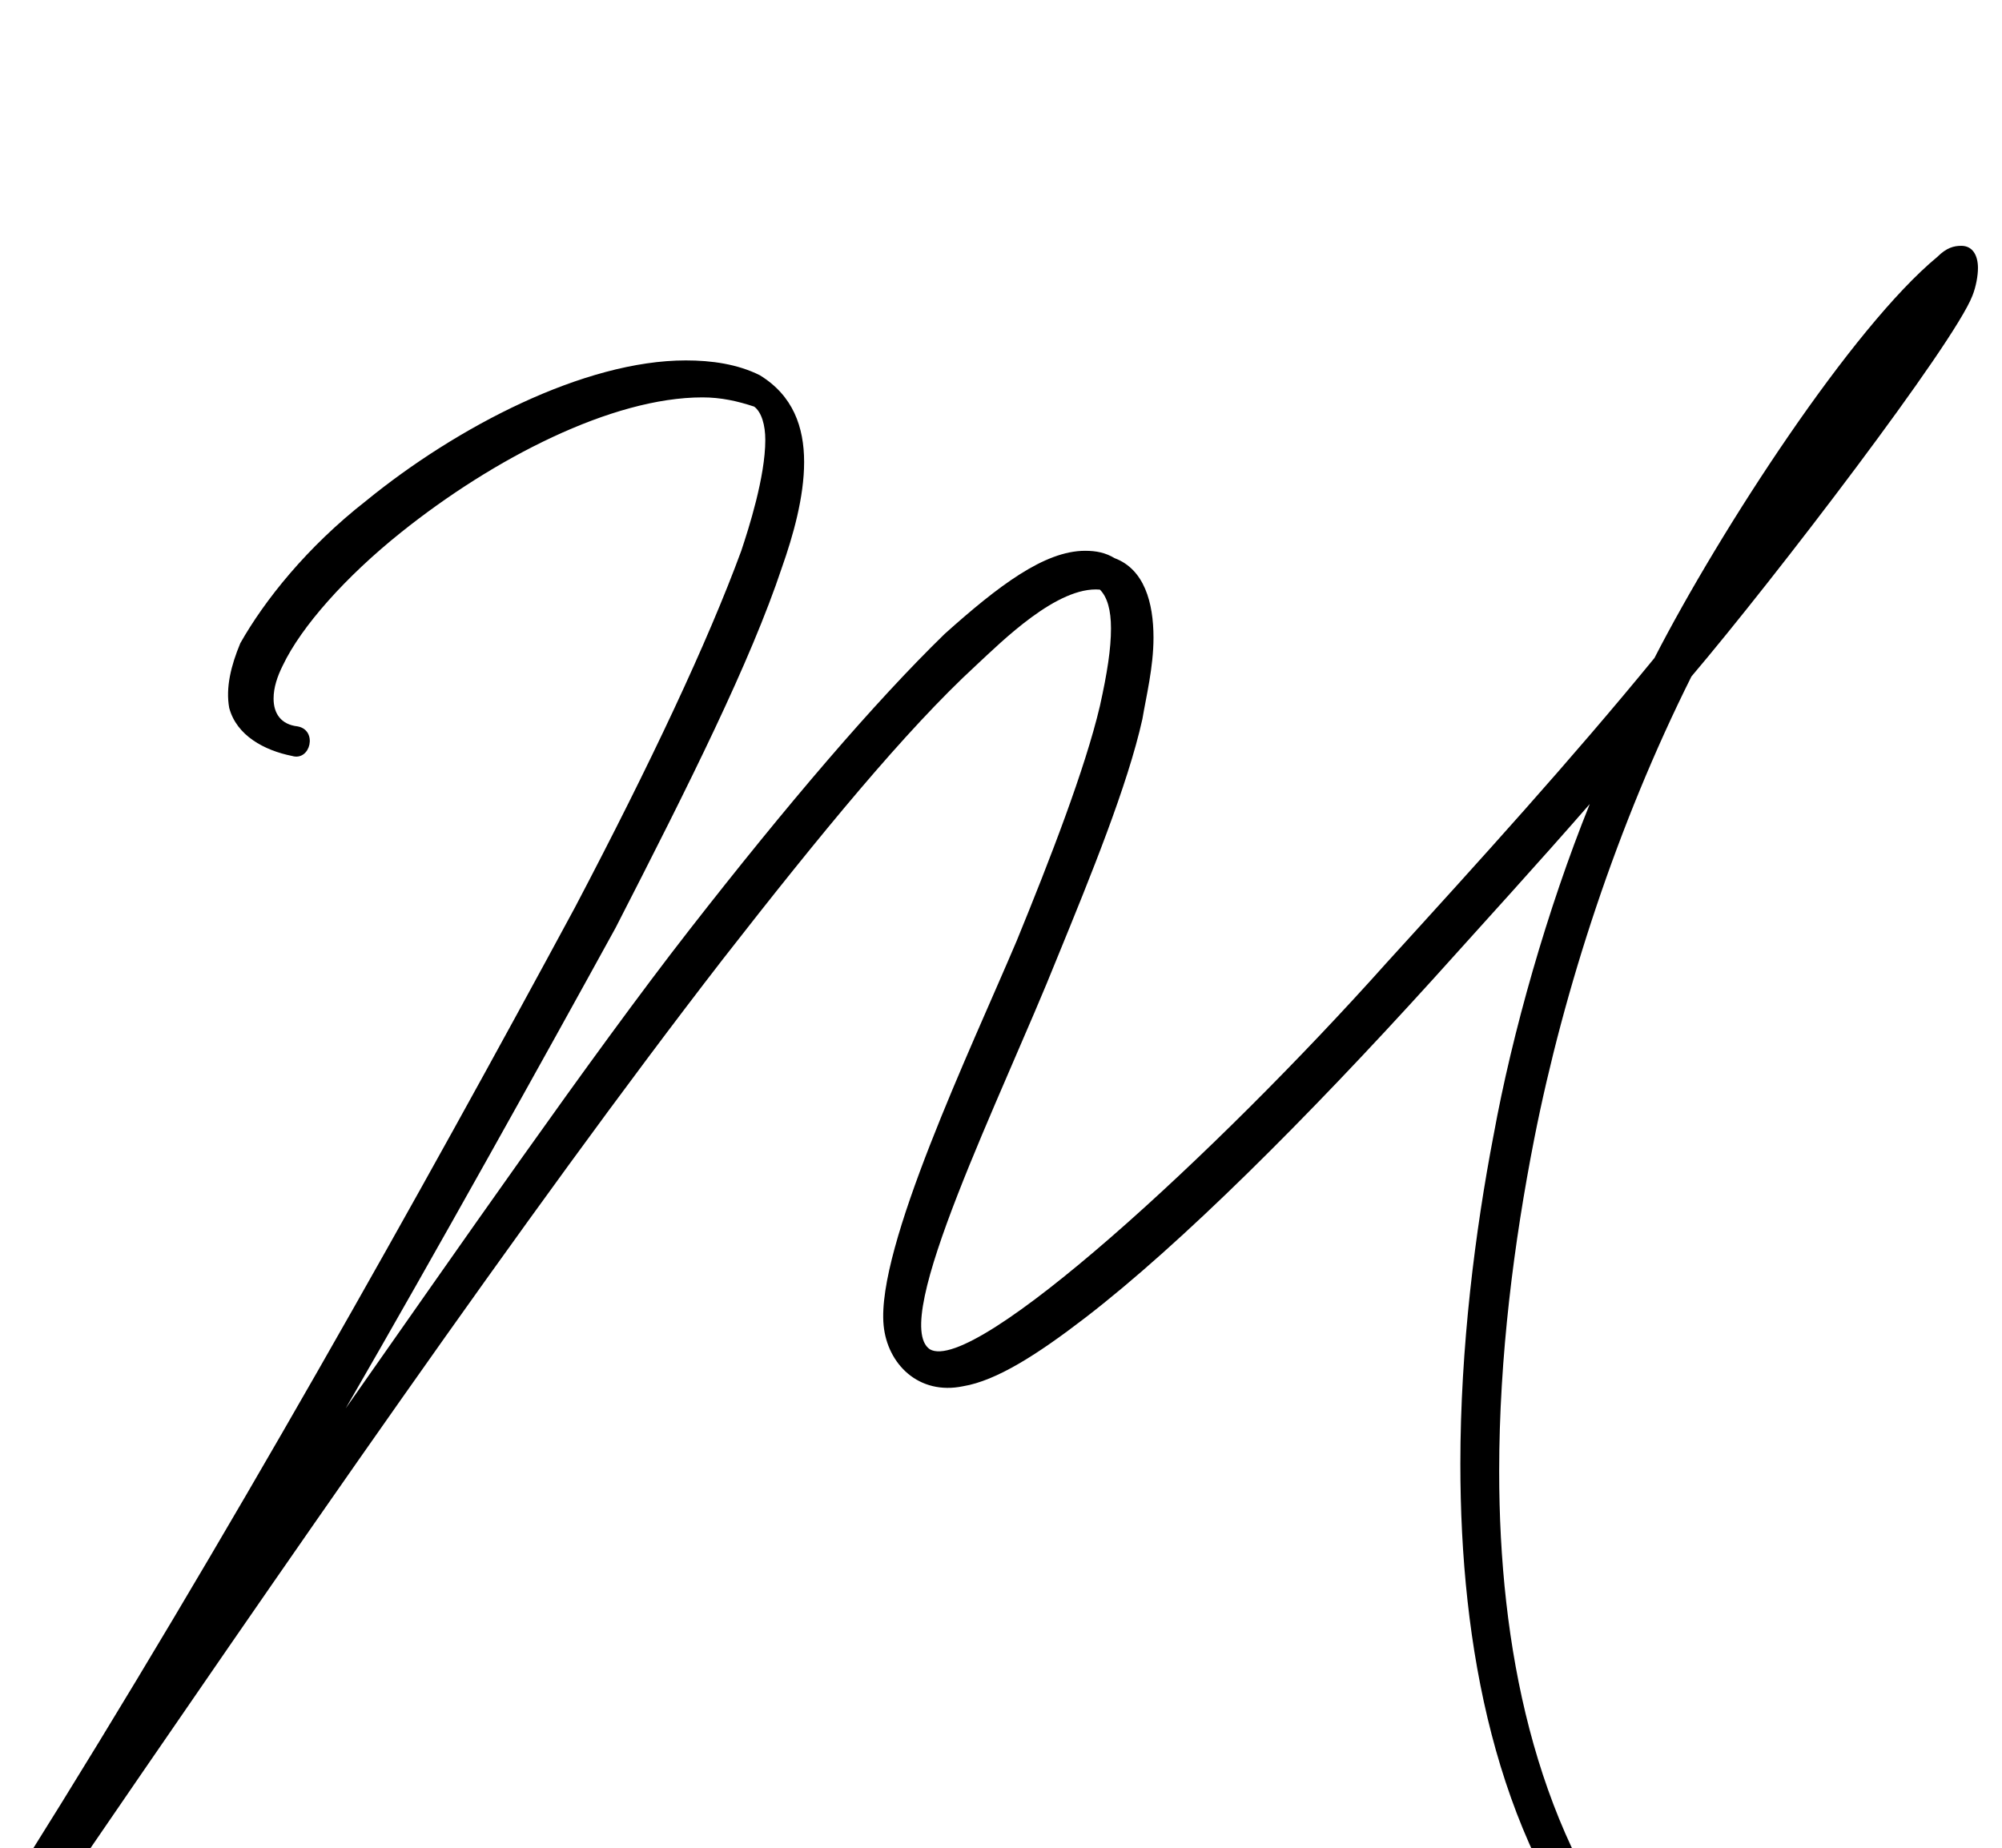 <?xml version="1.0" standalone="no"?>
<!DOCTYPE svg PUBLIC "-//W3C//DTD SVG 1.1//EN" "http://www.w3.org/Graphics/SVG/1.1/DTD/svg11.dtd" >
<svg xmlns="http://www.w3.org/2000/svg" xmlns:xlink="http://www.w3.org/1999/xlink" version="1.1" viewBox="-42 0 1083 1000">
   <path fill="currentColor"
d="M766 614c10 -55 29 -122 52 -179c-27 31 -58 65 -85 95c-68 75 -136 143 -188 183c-26 20 -48 34 -66 37c-24 5 -41 -12 -43 -33c-4 -42 47 -149 72 -208c18 -44 37 -93 45 -127c4 -18 6 -31 6 -42c0 -10 -2 -17 -6 -21c-23 -2 -53 28 -67 41c-38 35 -84 91 -137 159
c-106 137 -236 326 -362 510c-7 8 -24 -8 -16 -21c108 -172 216 -365 298 -517c41 -78 72 -144 90 -193c4 -12 13 -40 13 -60c0 -8 -2 -15 -6 -18c-9 -3 -18 -5 -28 -5c-49 0 -113 33 -163 73c-30 24 -54 51 -64 72c-3 6 -5 12 -5 18c0 8 4 14 13 15c11 2 7 19 -3 16
c-15 -3 -30 -11 -34 -26c-2 -11 1 -23 6 -35c13 -23 36 -52 68 -77c49 -40 118 -76 173 -76c14 0 28 2 40 8c18 11 24 28 24 47s-6 40 -12 57c-17 51 -50 117 -90 195c-39 71 -98 177 -146 260c59 -84 133 -191 186 -259s100 -123 138 -160c29 -26 54 -45 76 -45
c6 0 11 1 16 4c16 6 21 24 21 43c0 16 -4 32 -6 44c-8 36 -28 85 -46 129c-30 75 -91 197 -69 212c24 14 155 -106 247 -209c51 -56 100 -110 145 -165c36 -70 107 -179 153 -217c5 -5 9 -6 13 -6c6 0 9 5 9 12c0 4 -1 10 -3 15c-10 26 -107 153 -152 206
c-40 80 -69 169 -85 250c-11 56 -19 118 -19 180c0 95 19 190 74 261c19 24 41 42 65 54c17 7 33 11 47 11c22 0 41 -8 53 -25c4 -8 14 -3 19 1c4 2 4 7 1 11c-14 22 -37 32 -63 32c-55 0 -107 -37 -139 -76c-59 -73 -78 -174 -78 -273c0 -63 8 -126 18 -178z" />
</svg>
